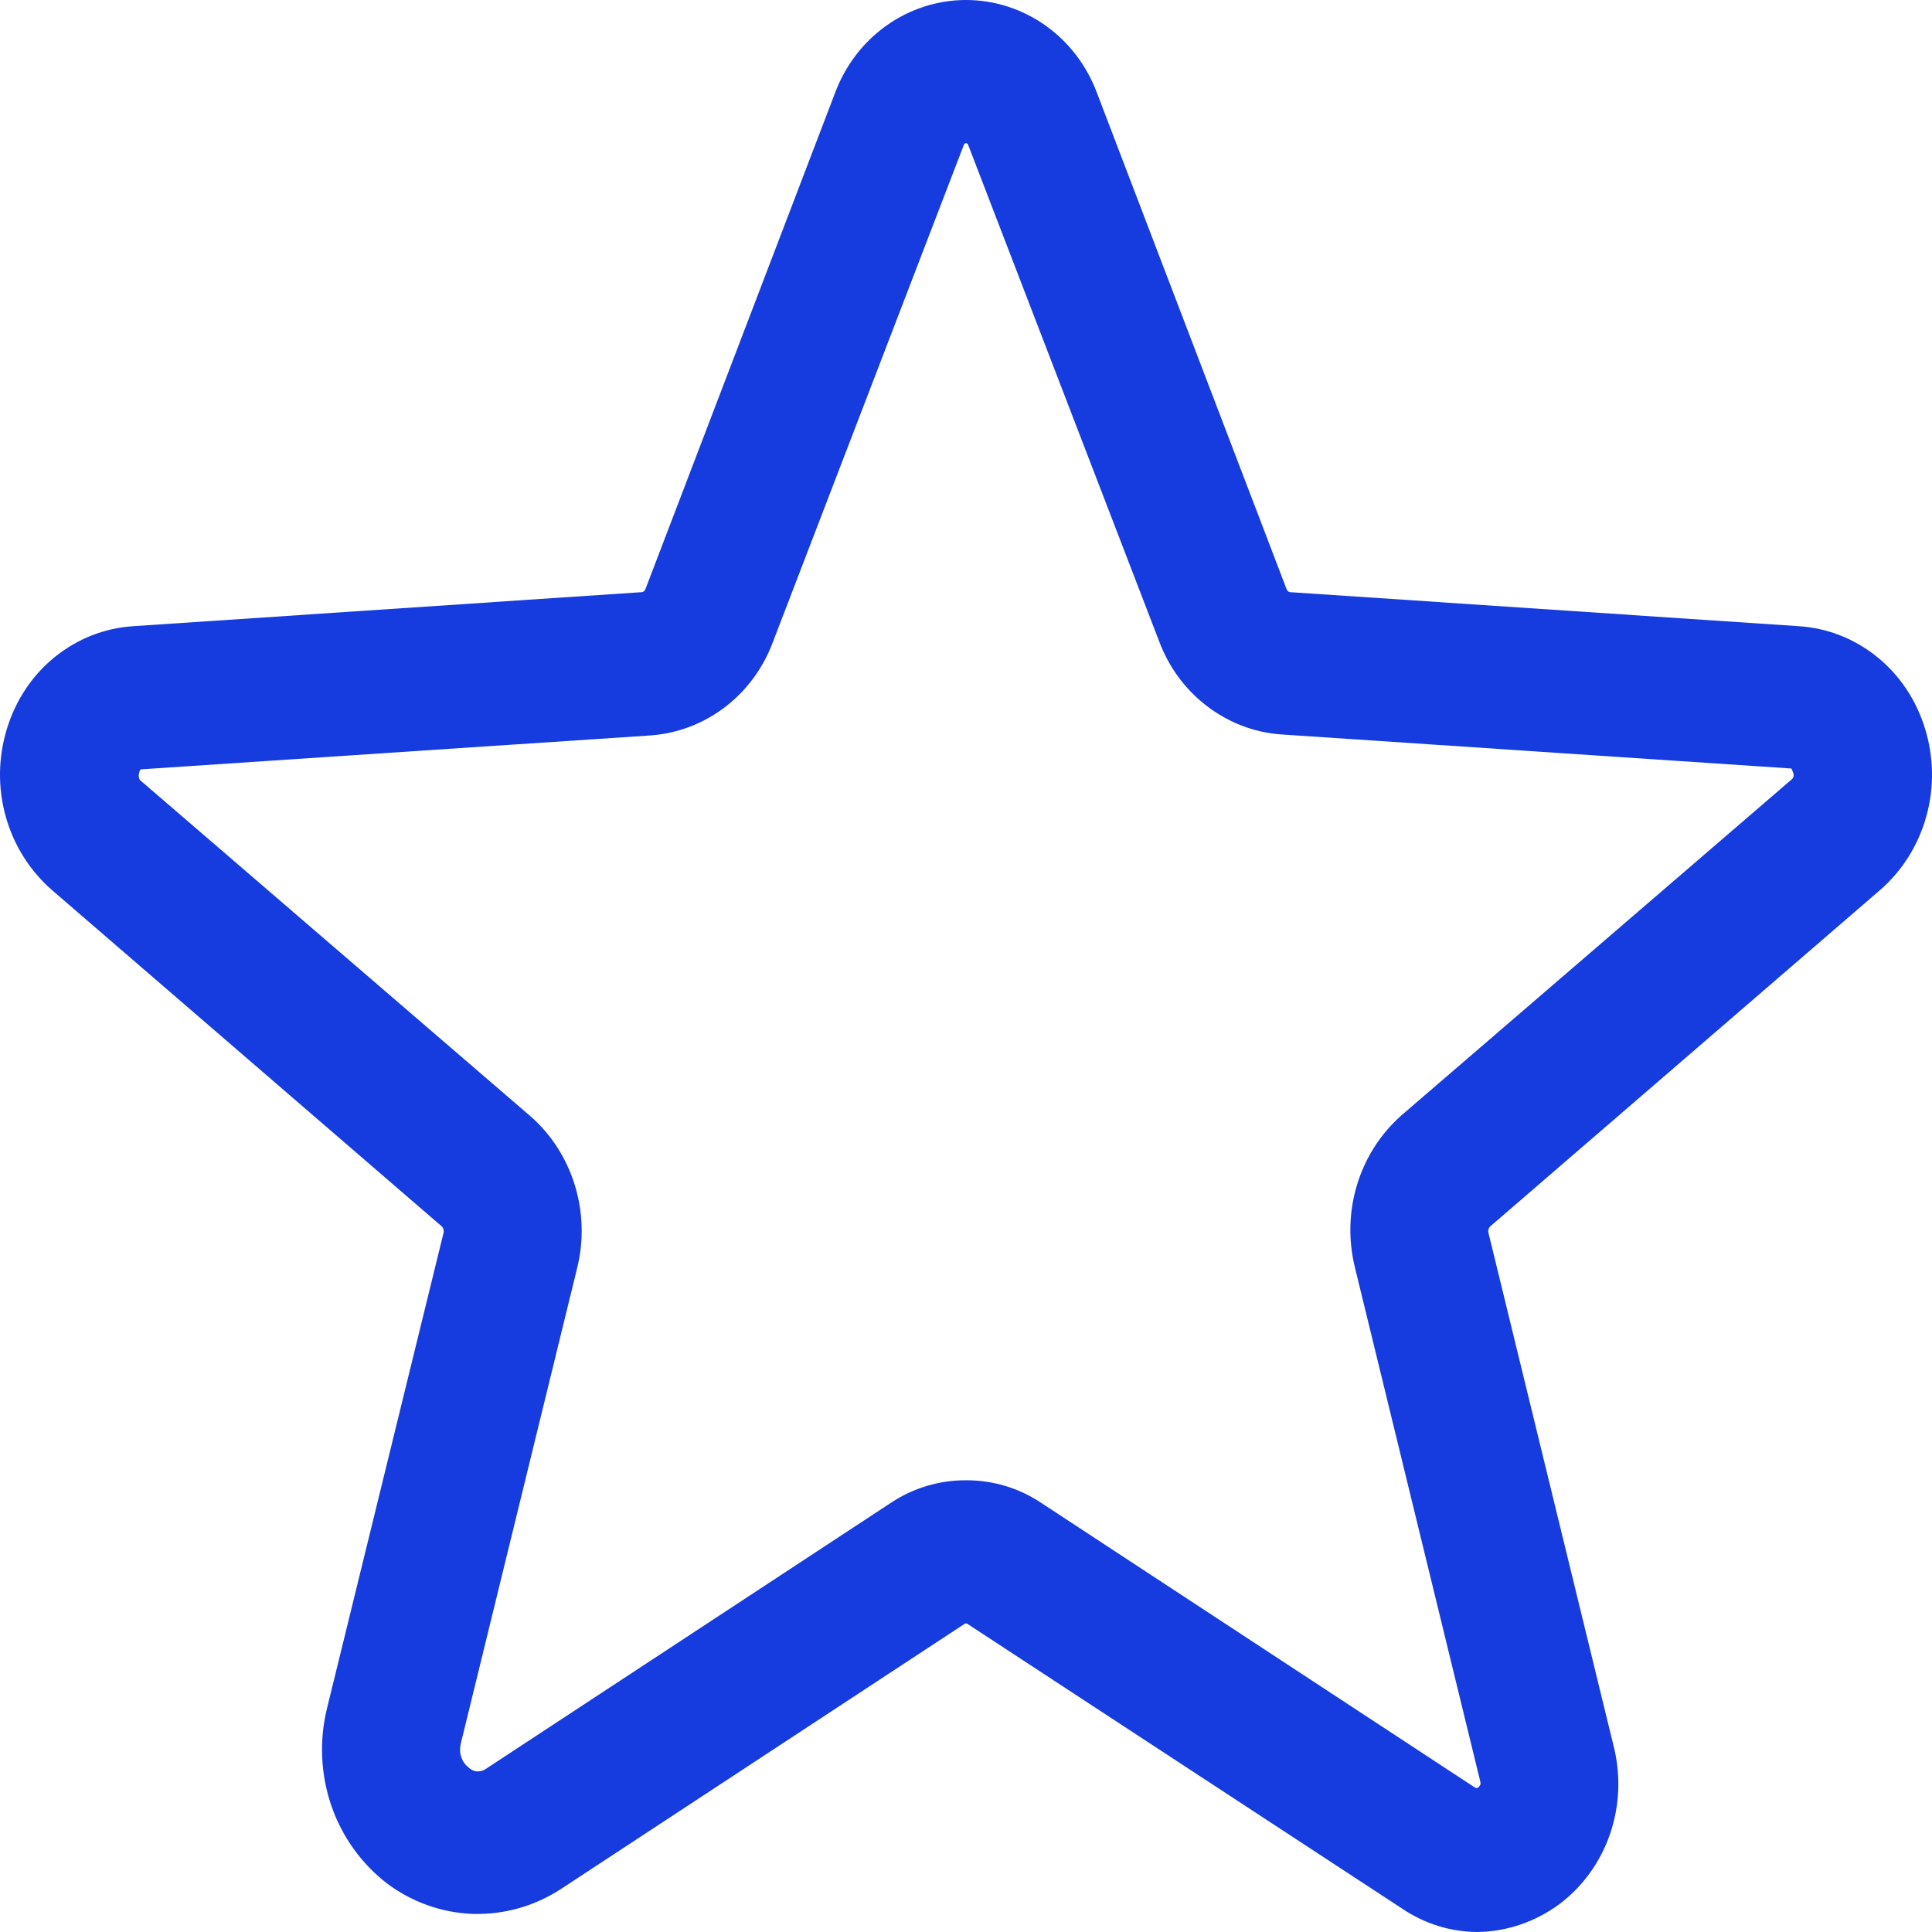 <svg width="16" height="16" viewBox="0 0 16 16" fill="none" xmlns="http://www.w3.org/2000/svg">
<path d="M12.235 16C12.014 15.999 11.798 15.932 11.613 15.807L8.007 13.445H7.993L4.644 15.645C4.427 15.786 4.175 15.857 3.919 15.85C3.664 15.842 3.416 15.755 3.208 15.6C2.995 15.437 2.833 15.212 2.744 14.954C2.655 14.695 2.643 14.414 2.708 14.148L3.672 10.215C3.676 10.205 3.676 10.194 3.673 10.184C3.671 10.173 3.666 10.164 3.658 10.156L0.43 7.371C0.247 7.211 0.113 6.999 0.047 6.76C-0.02 6.521 -0.015 6.267 0.059 6.03C0.131 5.797 0.268 5.591 0.454 5.441C0.641 5.29 0.866 5.201 1.102 5.186L5.315 4.904C5.321 4.904 5.327 4.901 5.332 4.897C5.337 4.893 5.341 4.888 5.344 4.882L6.915 0.771C6.999 0.544 7.148 0.349 7.342 0.211C7.536 0.074 7.765 0 8 0C8.235 0 8.464 0.074 8.658 0.211C8.852 0.349 9.001 0.544 9.085 0.771L10.656 4.882C10.659 4.888 10.663 4.893 10.668 4.897C10.673 4.901 10.679 4.904 10.685 4.904L14.898 5.186C15.134 5.201 15.36 5.29 15.546 5.441C15.732 5.591 15.869 5.797 15.941 6.03C16.015 6.267 16.02 6.521 15.953 6.76C15.887 6.999 15.754 7.211 15.57 7.371L12.342 10.156C12.334 10.164 12.329 10.173 12.327 10.184C12.324 10.194 12.325 10.205 12.328 10.215L13.363 14.459C13.424 14.699 13.414 14.953 13.334 15.187C13.254 15.421 13.107 15.625 12.913 15.77C12.715 15.916 12.478 15.997 12.235 16ZM8 12.259C8.22 12.258 8.436 12.322 8.621 12.445L12.22 14.807H12.235C12.244 14.803 12.251 14.795 12.256 14.785C12.263 14.778 12.263 14.77 12.256 14.741L11.221 10.497C11.165 10.27 11.171 10.032 11.239 9.81C11.307 9.587 11.434 9.389 11.606 9.237L14.841 6.452C14.848 6.445 14.863 6.43 14.848 6.393C14.834 6.356 14.834 6.364 14.827 6.364L10.607 6.082C10.386 6.066 10.174 5.984 9.996 5.848C9.817 5.712 9.68 5.526 9.6 5.312L8.021 1.208C8.014 1.186 8.007 1.186 8 1.186C7.993 1.186 7.986 1.186 7.979 1.208L6.4 5.319C6.32 5.533 6.183 5.719 6.004 5.856C5.826 5.992 5.614 6.073 5.394 6.09L1.173 6.371C1.166 6.371 1.159 6.371 1.152 6.401C1.145 6.43 1.152 6.452 1.159 6.46L4.394 9.245C4.566 9.396 4.693 9.594 4.761 9.817C4.829 10.04 4.836 10.278 4.779 10.504L3.815 14.444C3.807 14.48 3.808 14.517 3.82 14.551C3.831 14.585 3.852 14.615 3.88 14.637C3.9 14.657 3.926 14.669 3.953 14.67C3.981 14.671 4.008 14.662 4.03 14.645L7.379 12.445C7.564 12.322 7.78 12.258 8 12.259Z" fill="#163BDE"/>
</svg>
